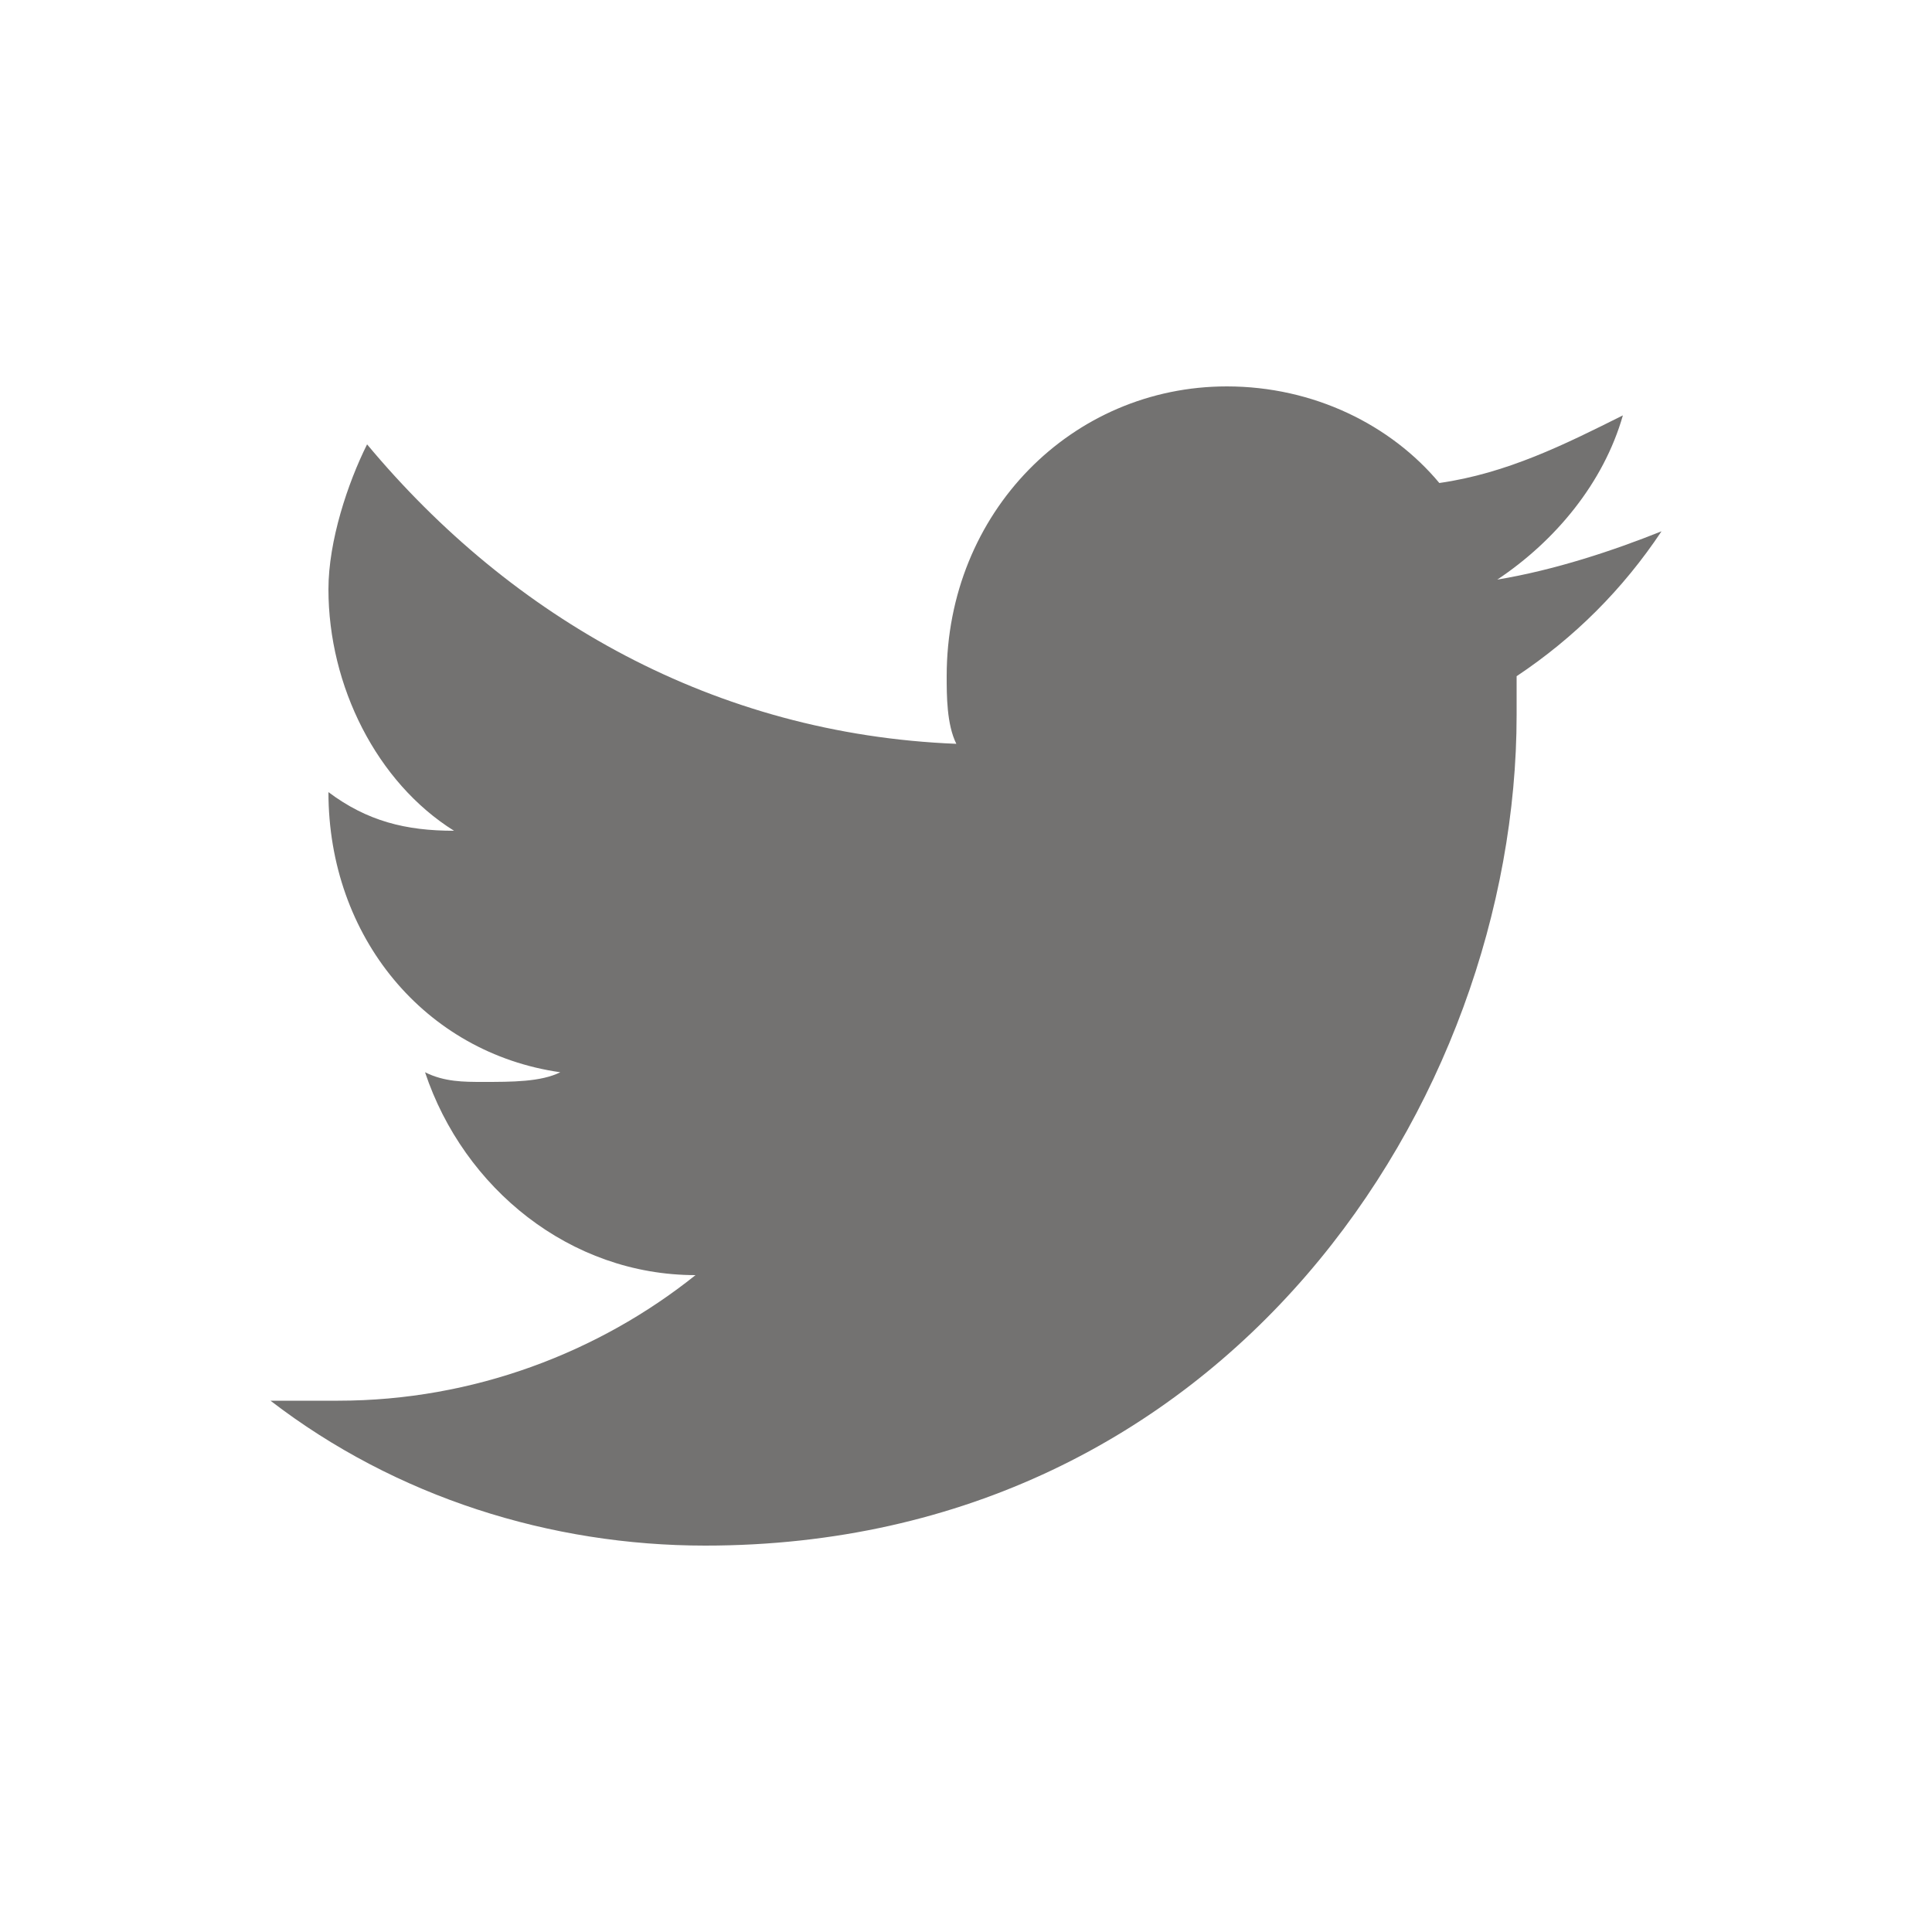 <?xml version="1.0" encoding="utf-8"?>
<!-- Generator: Adobe Illustrator 20.0.0, SVG Export Plug-In . SVG Version: 6.00 Build 0)  -->
<svg version="1.1" id="Capa_1" xmlns="http://www.w3.org/2000/svg" xmlns:xlink="http://www.w3.org/1999/xlink" x="0px" y="0px"
	 viewBox="0 0 20 20" style="enable-background:new 0 0 20 20;" xml:space="preserve">
<style type="text/css">
	.st0{fill:#737271;}
</style>
<path class="st0" d="M17.2,5.5c-0.5,0.2-1.1,0.4-1.7,0.5c0.6-0.4,1.1-1,1.3-1.7c-0.6,0.3-1.2,0.6-1.9,0.7c-0.5-0.6-1.3-1-2.2-1
	c-1.6,0-2.9,1.3-2.9,3c0,0.2,0,0.5,0.1,0.7C7.4,7.6,5.3,6.4,3.8,4.6C3.6,5,3.4,5.6,3.4,6.1c0,1,0.5,2,1.3,2.5
	c-0.5,0-0.9-0.1-1.3-0.4c0,0,0,0,0,0c0,1.5,1,2.7,2.4,2.9c-0.2,0.1-0.5,0.1-0.8,0.1c-0.2,0-0.4,0-0.6-0.1c0.4,1.2,1.5,2.1,2.8,2.1
	c-1,0.8-2.3,1.3-3.7,1.3c-0.2,0-0.5,0-0.7,0C4.1,15.5,5.7,16,7.3,16c5.4,0,8.4-4.6,8.4-8.6c0-0.1,0-0.3,0-0.4
	C16.3,6.6,16.8,6.1,17.2,5.5z"/>
</svg>
